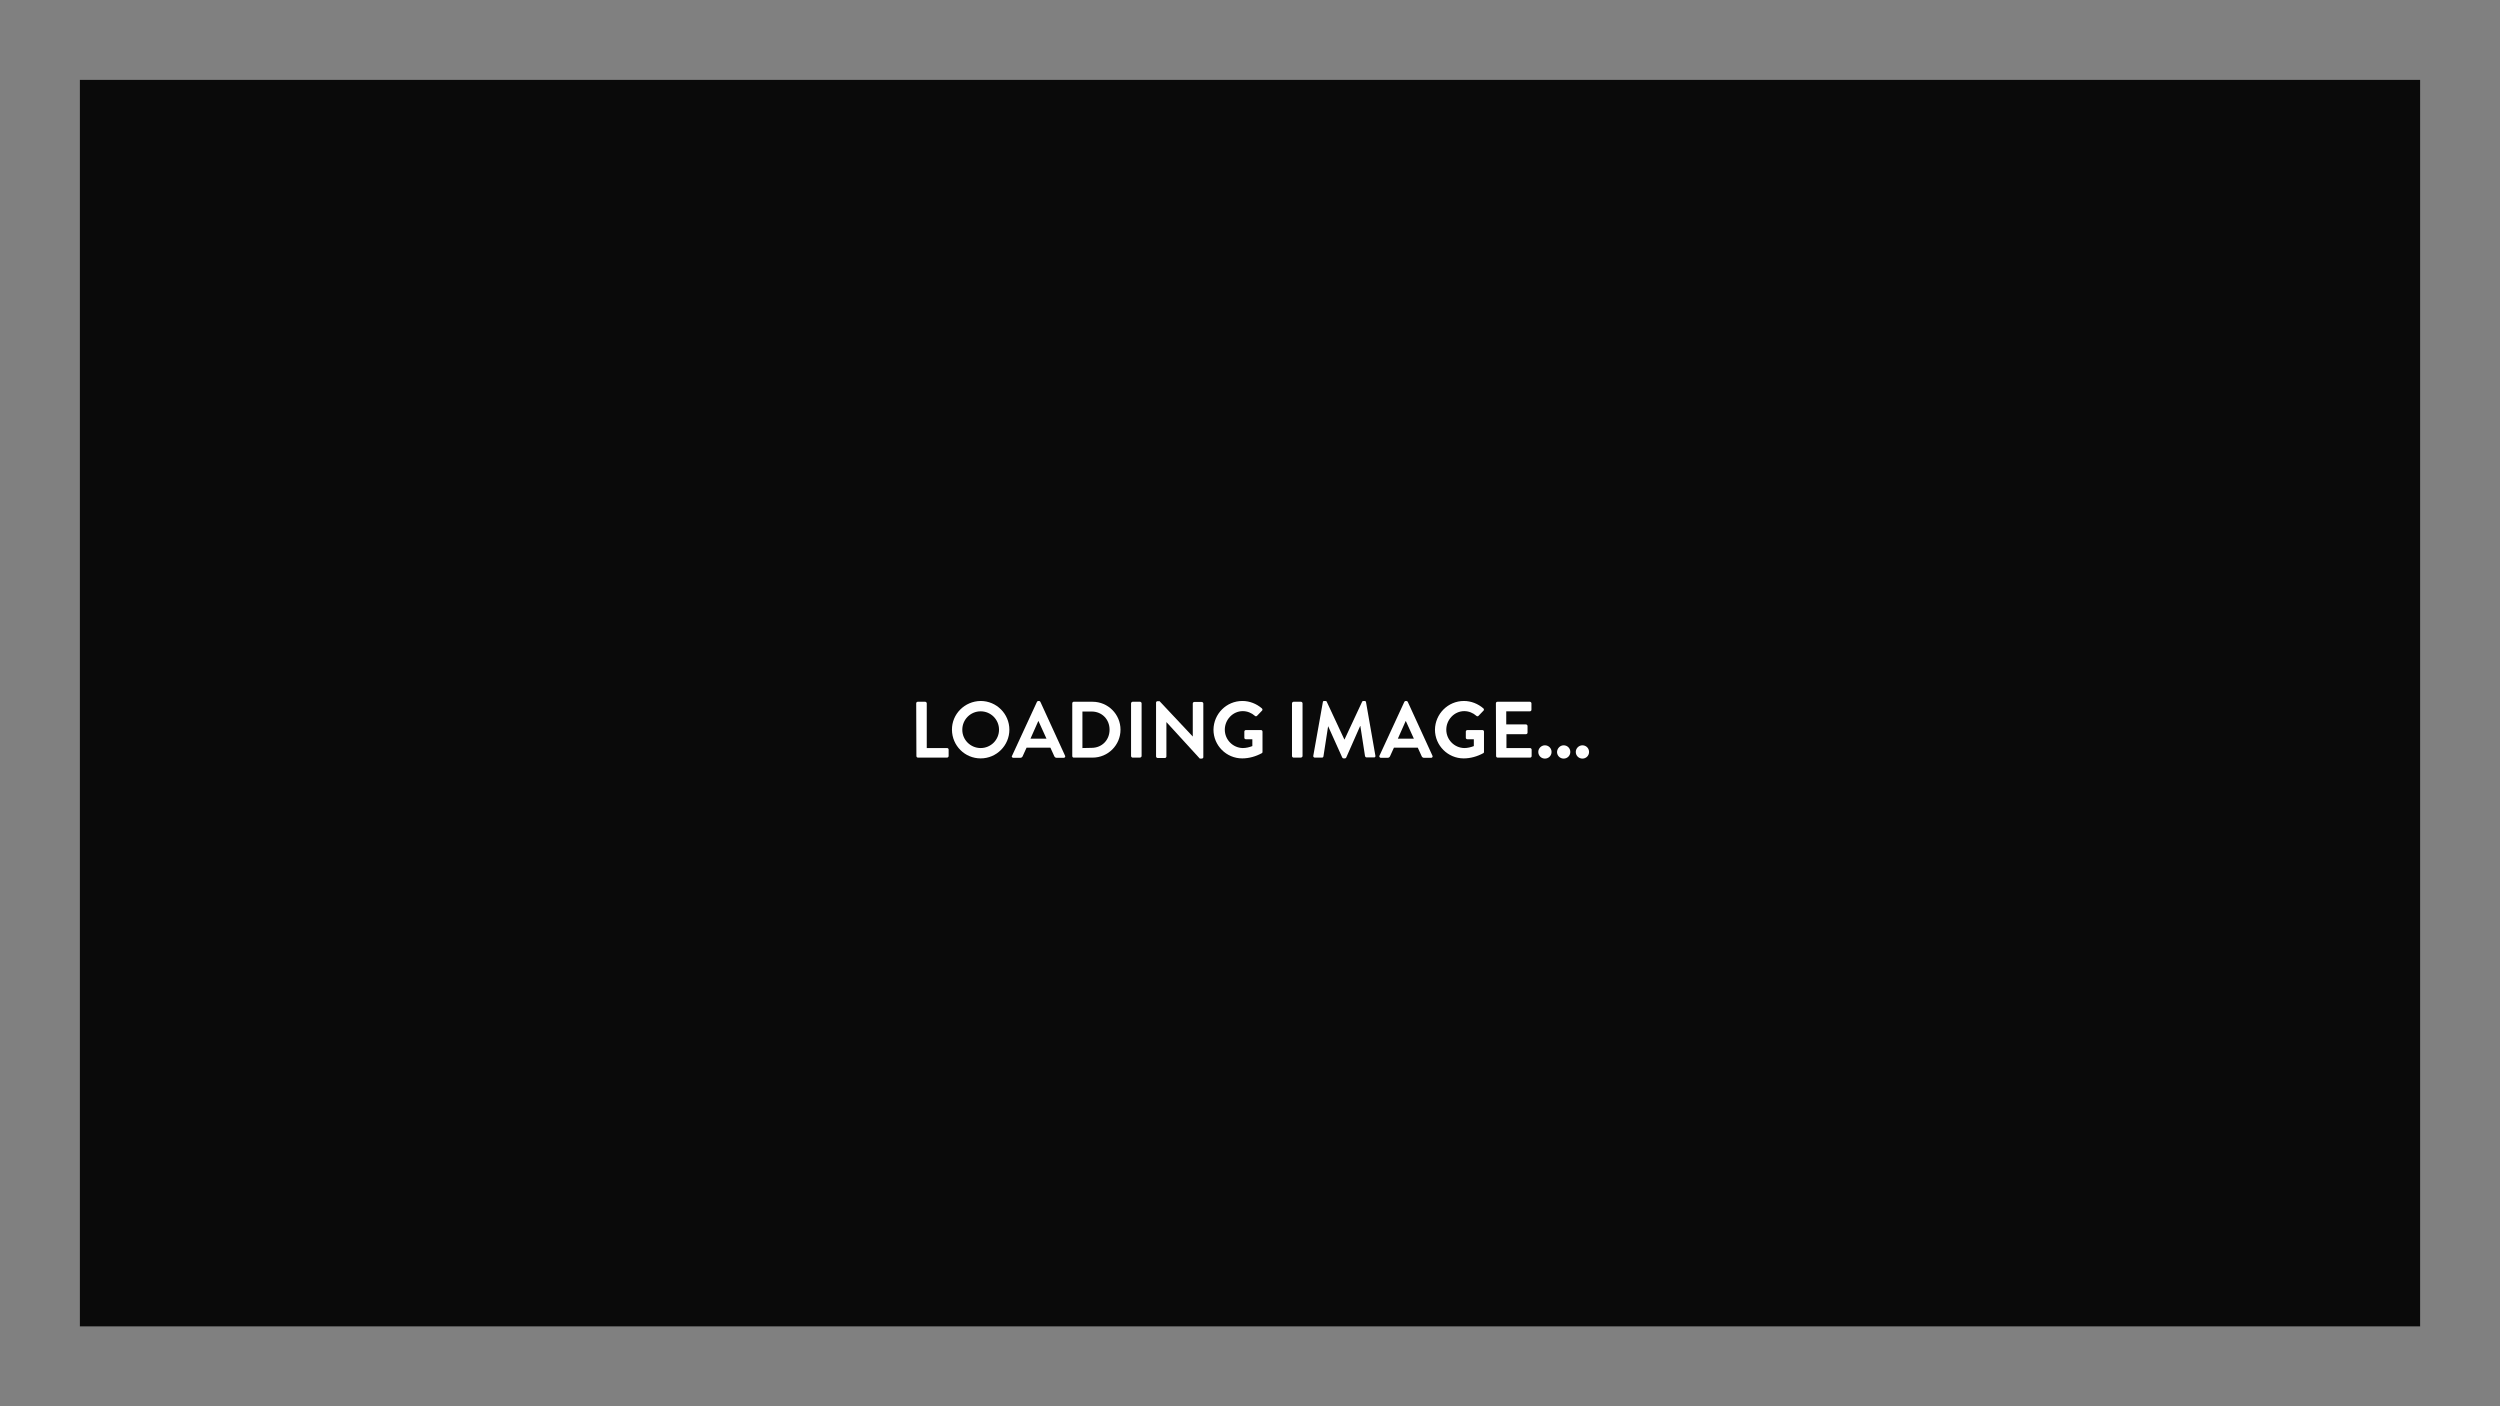 <?xml version="1.0" encoding="utf-8"?>
<!-- Generator: Adobe Illustrator 23.0.6, SVG Export Plug-In . SVG Version: 6.00 Build 0)  -->
<svg version="1.1" id="Layer_1" xmlns="http://www.w3.org/2000/svg" xmlns:xlink="http://www.w3.org/1999/xlink" x="0px" y="0px"
	 viewBox="0 0 1280 720" style="enable-background:new 0 0 1280 720;" xml:space="preserve">
<rect x="0" y="0" width="1280" height="720" fill="#808080" stroke="none"/>
<style type="text/css">
	.st0{fill:#0A0A0A;}
	.st1{fill:#FFFFFF;}
</style>
<title>Asset 1</title>
<g>
	<g id="Layer_1-2">
		<rect x="40.9" y="40.9" class="st0" width="1198.2" height="638.2"/>
		<path class="st1" d="M469.1,360.1c0-0.4,0.3-0.8,0.8-0.8l0,0h3.8c0.4,0,0.8,0.4,0.8,0.8V383h10.4c0.4,0,0.8,0.3,0.8,0.8l0,0v3.3
			c0,0.4-0.4,0.8-0.8,0.8H470c-0.4,0-0.8-0.3-0.8-0.8l0,0L469.1,360.1L469.1,360.1z"/>
		<path class="st1" d="M502.1,358.9c8.1,0,14.7,6.6,14.7,14.7s-6.6,14.7-14.7,14.7s-14.6-6.5-14.7-14.6
			C487.3,365.6,493.9,359,502.1,358.9C502,358.9,502,358.9,502.1,358.9z M502.1,383c5.2,0,9.4-4.2,9.4-9.4c0-5.2-4.2-9.4-9.4-9.4
			c-5.2,0-9.4,4.2-9.4,9.4v0.1C492.7,378.8,496.9,383,502.1,383L502.1,383z"/>
		<path class="st1" d="M518.2,386.9l12.7-27.5c0.1-0.3,0.4-0.5,0.7-0.5h0.4c0.3,0,0.6,0.2,0.7,0.5l12.6,27.5c0.2,0.4,0.1,0.8-0.3,1
			c-0.1,0.1-0.3,0.1-0.4,0.1H541c-0.5,0-1-0.3-1.2-0.8l-2-4.4h-12.2l-2,4.4c-0.2,0.5-0.7,0.8-1.2,0.8h-3.6c-0.4,0-0.7-0.3-0.8-0.7
			C518.1,387.1,518.1,387,518.2,386.9z M535.8,378.2l-4.1-9h-0.1l-4,9H535.8z"/>
		<path class="st1" d="M549,360.1c0-0.4,0.3-0.8,0.7-0.8h9.7c7.9,0,14.3,6.4,14.3,14.3s-6.4,14.3-14.3,14.3l0,0h-9.7
			c-0.4,0-0.7-0.4-0.7-0.8V360.1z M558.9,382.9c5.3,0,9.2-4,9.2-9.3s-3.9-9.3-9.2-9.3h-4.7V383L558.9,382.9z"/>
		<path class="st1" d="M579.1,360.1c0-0.4,0.4-0.8,0.8-0.8h3.8c0.4,0,0.8,0.4,0.8,0.8v27c0,0.4-0.4,0.7-0.8,0.8h-3.8
			c-0.4,0-0.8-0.4-0.8-0.8V360.1z"/>
		<path class="st1" d="M591.9,359.7c0-0.4,0.4-0.7,0.8-0.7h1l17,18.1l0,0v-16.9c0-0.4,0.3-0.8,0.8-0.8h3.8c0.4,0,0.8,0.4,0.8,0.8
			v27.5c0,0.4-0.4,0.7-0.8,0.7h-1l-17.1-18.7l0,0v17.6c0,0.4-0.3,0.8-0.8,0.8h-3.7c-0.4,0-0.8-0.4-0.8-0.8V359.7z"/>
		<path class="st1" d="M636.1,358.9c3.7,0,7.2,1.4,10,3.8c0.3,0.3,0.4,0.8,0.1,1.1l0,0l-2.6,2.7c-0.3,0.3-0.7,0.3-1,0.1
			c0,0-0.1,0-0.1-0.1c-1.7-1.5-3.9-2.4-6.2-2.4c-5.1,0-9.2,4.4-9.2,9.5s4.1,9.3,9.2,9.4c1.7,0,3.3-0.4,4.9-1v-3.5h-3.3
			c-0.4,0-0.8-0.3-0.8-0.7l0,0v-3.2c0-0.4,0.3-0.8,0.7-0.8c0,0,0,0,0.1,0h7.8c0.4,0,0.7,0.4,0.7,0.8V385c0,0.3-0.1,0.5-0.3,0.6
			c-3.1,1.7-6.6,2.7-10.1,2.7c-8.1,0-14.7-6.6-14.7-14.7C621.4,365.5,627.9,358.9,636.1,358.9L636.1,358.9z"/>
		<path class="st1" d="M661.5,360.1c0-0.4,0.4-0.8,0.8-0.8h3.8c0.4,0,0.8,0.4,0.8,0.8v27c0,0.4-0.4,0.7-0.8,0.8h-3.8
			c-0.4,0-0.8-0.4-0.8-0.8V360.1z"/>
		<path class="st1" d="M677.3,359.5c0-0.4,0.4-0.7,0.7-0.6h0.6c0.3,0,0.6,0.1,0.7,0.4l9,19.3h0.1l9-19.3c0.1-0.3,0.4-0.4,0.7-0.4
			h0.6c0.4,0,0.7,0.3,0.7,0.6l4.8,27.4c0.1,0.4-0.1,0.8-0.5,0.9c-0.1,0-0.2,0-0.3,0h-3.7c-0.4,0-0.7-0.3-0.8-0.6l-2.4-15.5h-0.1
			l-7.1,16.1c-0.1,0.3-0.4,0.5-0.7,0.5h-0.7c-0.3,0-0.6-0.2-0.7-0.5l-7.2-16h0l-2.4,15.5c-0.1,0.4-0.4,0.6-0.7,0.6h-3.7
			c-0.4,0-0.8-0.3-0.8-0.7c0-0.1,0-0.2,0-0.2L677.3,359.5z"/>
		<path class="st1" d="M706.3,386.9l12.7-27.5c0.1-0.3,0.4-0.5,0.7-0.5h0.4c0.3,0,0.6,0.2,0.7,0.5l12.6,27.5c0.2,0.4,0.1,0.8-0.3,1
			c-0.1,0.1-0.3,0.1-0.4,0.1h-3.6c-0.5,0-1-0.3-1.2-0.8l-2-4.4h-12.2l-2,4.4c-0.2,0.5-0.7,0.8-1.2,0.8H707c-0.4,0-0.7-0.3-0.8-0.7
			C706.2,387.1,706.2,387,706.3,386.9z M723.9,378.2l-4.1-9h-0.1l-4,9H723.9z"/>
		<path class="st1" d="M749.5,358.9c3.7,0,7.2,1.4,10,3.8c0.3,0.3,0.4,0.8,0.1,1.1l0,0l-2.6,2.7c-0.2,0.3-0.7,0.3-1,0.1l-0.1-0.1
			c-1.7-1.5-3.9-2.4-6.2-2.4c-5.1,0-9.2,4.4-9.2,9.5s4.1,9.3,9.2,9.4c1.7,0,3.3-0.4,4.9-1v-3.5h-3.3c-0.4,0-0.8-0.3-0.8-0.7l0,0
			v-3.2c0-0.4,0.3-0.8,0.7-0.8c0,0,0,0,0.1,0h7.8c0.4,0,0.7,0.4,0.7,0.8V385c0,0.3-0.1,0.5-0.3,0.6c-3.1,1.7-6.6,2.7-10.1,2.7
			c-8.1,0-14.7-6.6-14.7-14.7C734.8,365.5,741.4,358.9,749.5,358.9L749.5,358.9z"/>
		<path class="st1" d="M765.9,360.1c0-0.4,0.3-0.8,0.8-0.8h16.6c0.4,0,0.8,0.4,0.8,0.8v3.3c0,0.4-0.3,0.8-0.8,0.8l0,0h-12.1v6.7
			h10.1c0.4,0,0.8,0.4,0.8,0.8v3.4c0,0.4-0.3,0.8-0.8,0.8h-10v7.1h12.1c0.4,0,0.8,0.4,0.8,0.8v3.3c0,0.4-0.3,0.8-0.8,0.8h-16.6
			c-0.4,0-0.8-0.3-0.8-0.8L765.9,360.1z"/>
		<path class="st1" d="M791,381.6c1.9,0,3.4,1.5,3.4,3.4s-1.5,3.4-3.4,3.4l0,0c-1.9,0-3.4-1.5-3.4-3.4S789.2,381.6,791,381.6z"/>
		<path class="st1" d="M800.6,381.6c1.9,0,3.4,1.5,3.4,3.4s-1.5,3.4-3.4,3.4l0,0c-1.9,0-3.4-1.5-3.4-3.4
			C797.3,383.1,798.8,381.6,800.6,381.6z"/>
		<path class="st1" d="M810.2,381.6c1.9,0,3.4,1.5,3.4,3.4s-1.5,3.4-3.4,3.4l0,0c-1.9,0-3.4-1.5-3.4-3.4S808.4,381.6,810.2,381.6z"
			/>
	</g>
</g>
</svg>
